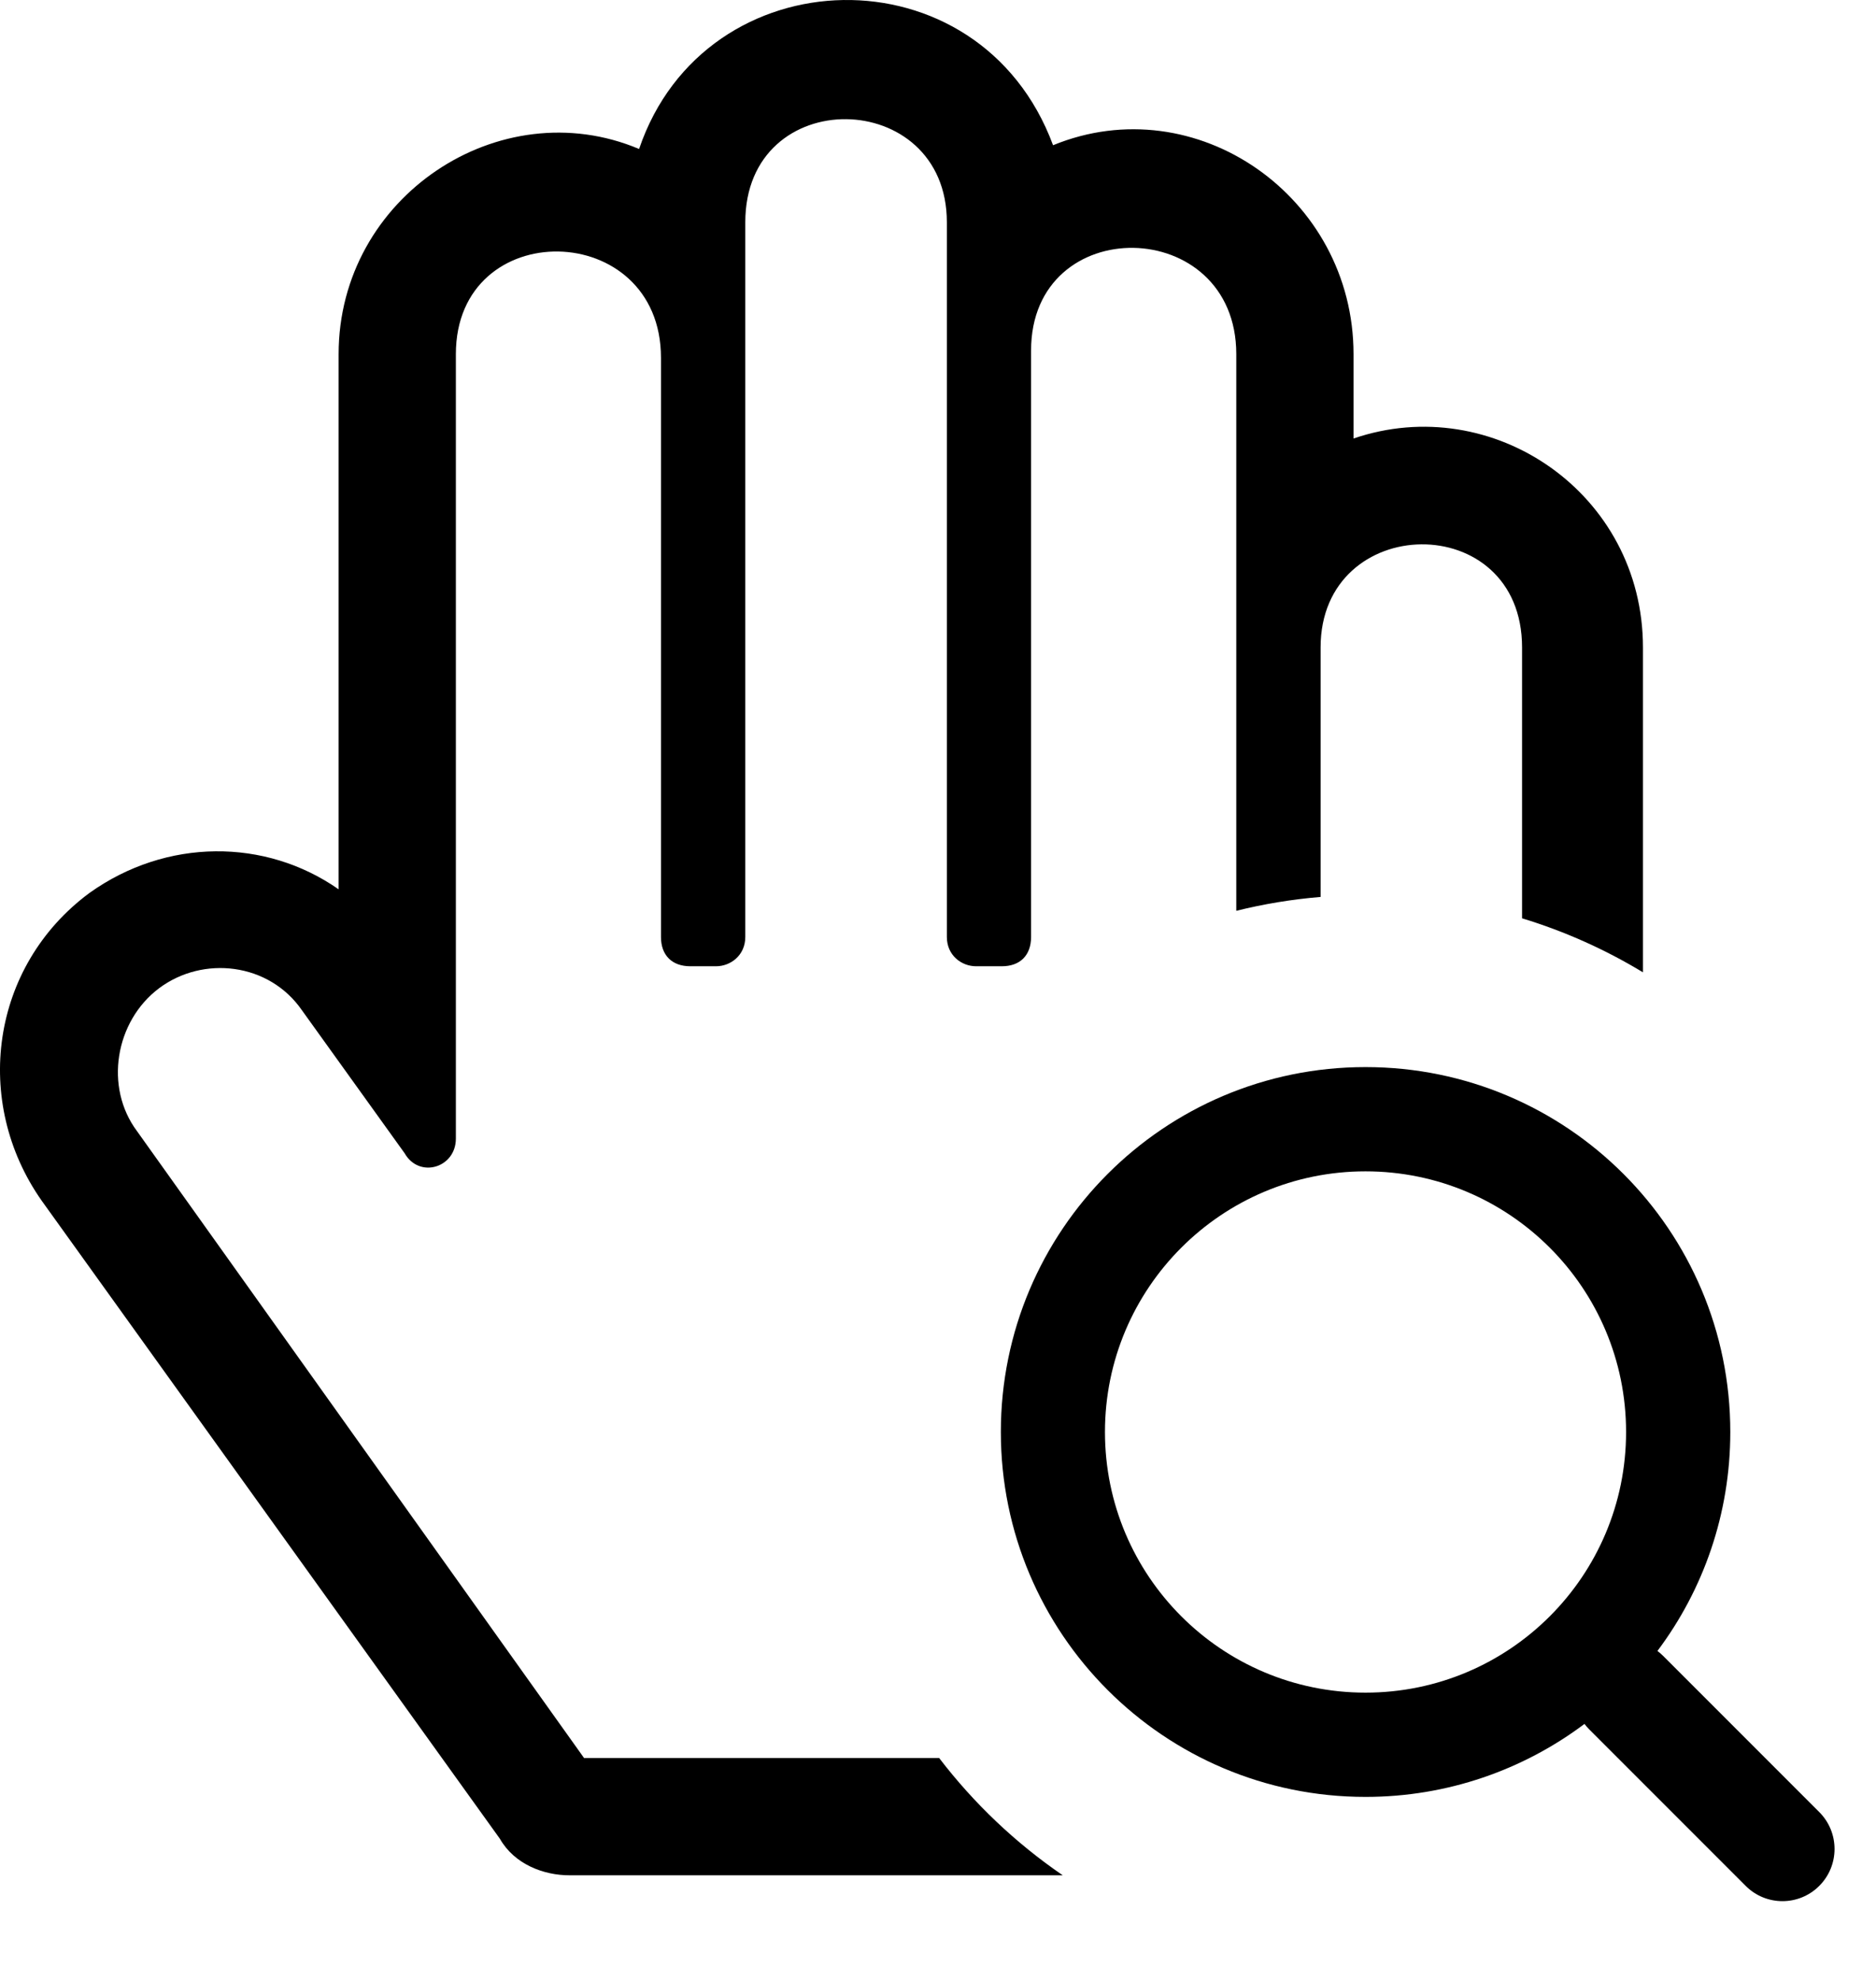 <svg width="18" height="19" viewBox="0 0 18 19" xmlns="http://www.w3.org/2000/svg">
<path d="M12.987 3.397V4.206C14.323 3.749 15.764 4.733 15.764 6.21V9.326C15.404 9.108 15.015 8.933 14.604 8.808V6.21C14.604 4.874 12.671 4.909 12.671 6.21V8.603C12.394 8.626 12.124 8.671 11.862 8.736V3.397C11.862 2.061 9.893 2.026 9.893 3.362V8.987C9.893 9.163 9.788 9.268 9.612 9.268H9.366C9.225 9.268 9.085 9.163 9.085 8.987V2.132C9.085 0.831 7.151 0.796 7.151 2.132V8.987C7.151 9.163 7.01 9.268 6.87 9.268H6.624C6.448 9.268 6.342 9.163 6.342 8.987V3.432C6.342 2.096 4.374 2.061 4.374 3.397V10.921C4.374 11.202 4.022 11.307 3.882 11.061L2.897 9.69C2.581 9.233 1.948 9.163 1.526 9.479C1.104 9.796 0.999 10.428 1.315 10.85L5.604 16.862H9.011C9.344 17.297 9.744 17.677 10.197 17.987H5.464C5.217 17.987 4.936 17.882 4.796 17.636L0.401 11.518C-0.267 10.569 -0.091 9.268 0.858 8.565C1.596 8.038 2.546 8.038 3.249 8.53V3.397C3.249 1.886 4.796 0.866 6.132 1.429C6.764 -0.435 9.401 -0.505 10.104 1.393C11.475 0.831 12.987 1.886 12.987 3.397Z"/>
<path fill-rule="evenodd" clip-rule="evenodd" d="M15.203 16.535C14.618 16.974 13.89 17.235 13.102 17.235C11.169 17.235 9.603 15.668 9.603 13.735C9.603 11.802 11.169 10.235 13.102 10.235C15.036 10.235 16.602 11.802 16.602 13.735C16.602 14.523 16.342 15.25 15.903 15.835C15.921 15.849 15.939 15.864 15.956 15.881L17.456 17.381C17.651 17.576 17.651 17.893 17.456 18.088C17.261 18.284 16.944 18.284 16.749 18.088L15.249 16.588C15.232 16.571 15.217 16.554 15.203 16.535ZM15.602 13.735C15.602 15.116 14.483 16.235 13.102 16.235C11.722 16.235 10.602 15.116 10.602 13.735C10.602 12.354 11.722 11.235 13.102 11.235C14.483 11.235 15.602 12.354 15.602 13.735Z"/>
</svg>
